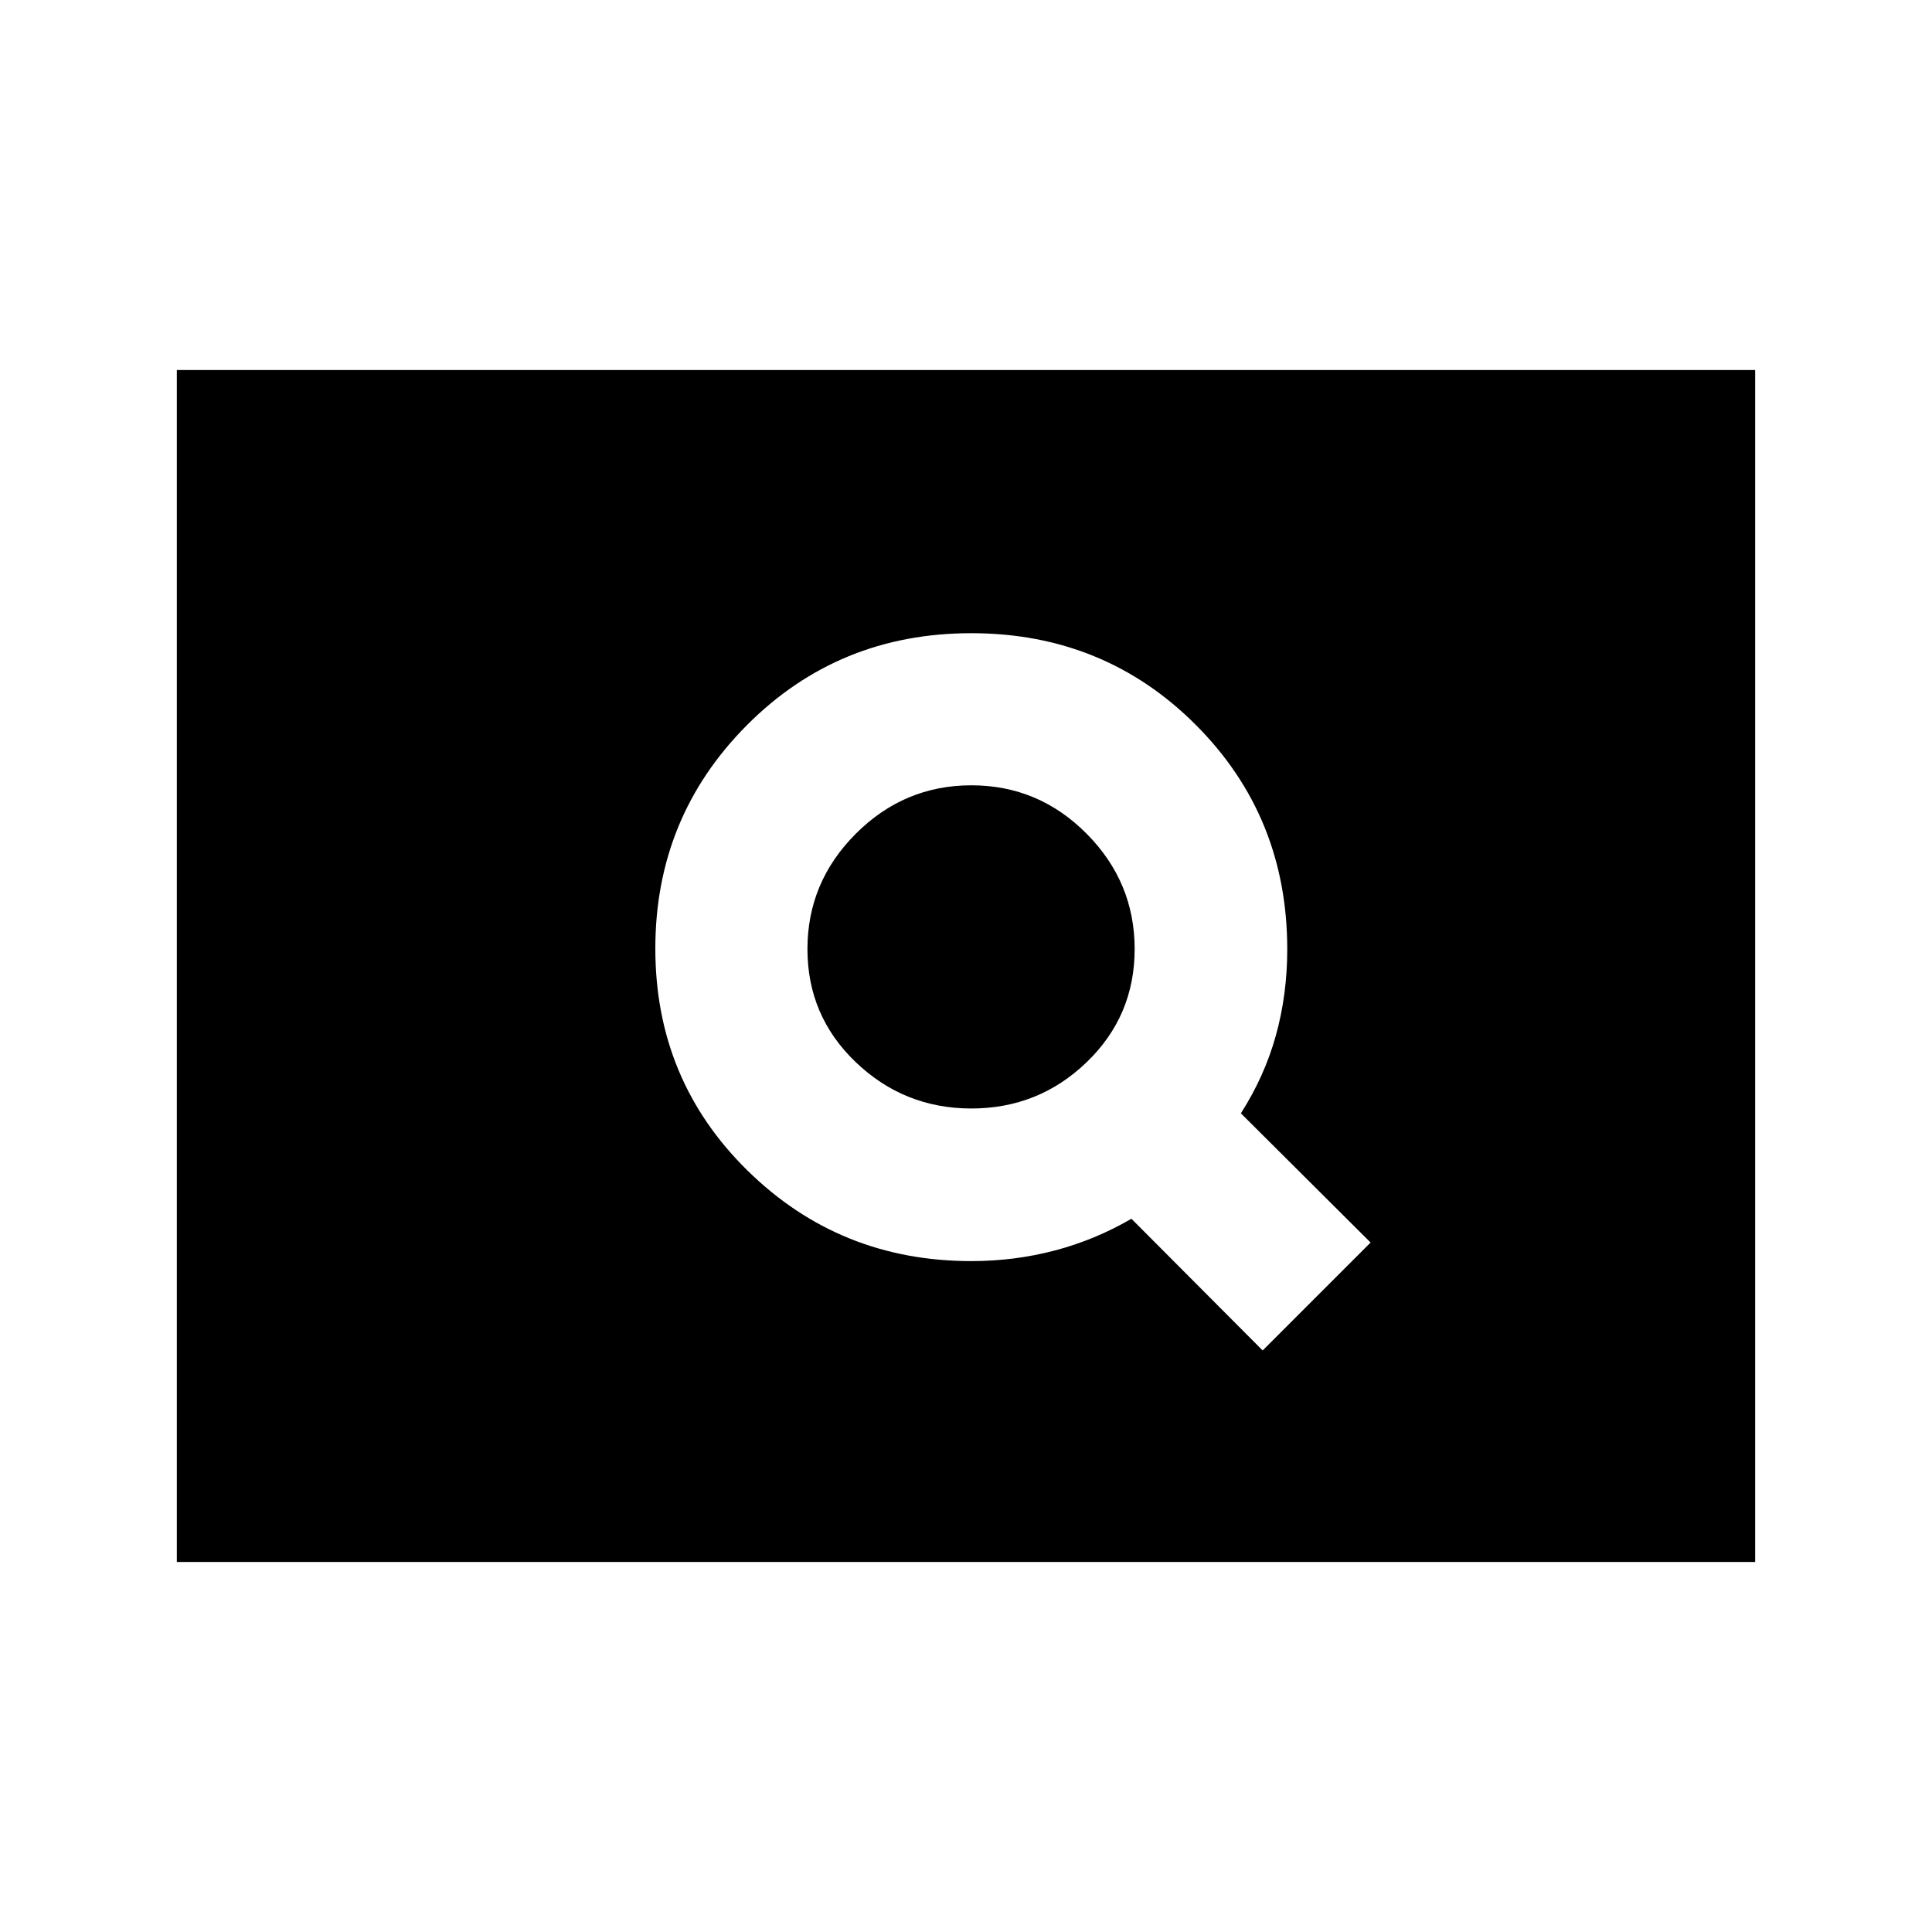 <svg xmlns="http://www.w3.org/2000/svg" height="20" viewBox="0 -960 960 960" width="20"><path d="m627.413-288.957 53.63-53.63-64.456-64.217q11.761-18.379 17.402-38.712 5.641-20.332 5.641-42.764 0-66.09-45.5-111.59t-111.5-45.5q-66 0-111.5 45.706t-45.5 111q0 65.294 45.792 110.294t111.208 45q21.46 0 41.471-5.26 20.01-5.261 38.095-15.783l65.217 65.456ZM482.678-409.196q-33.374 0-57.417-22.975t-24.043-56.25q0-33.275 24.043-57.318t57.417-24.043q33.373 0 57.25 24.043 23.876 24.043 23.876 57.318t-23.876 56.25q-23.877 22.975-57.25 22.975ZM87.869-183.869v-592.262h784.262v592.262H87.869Z"/></svg>